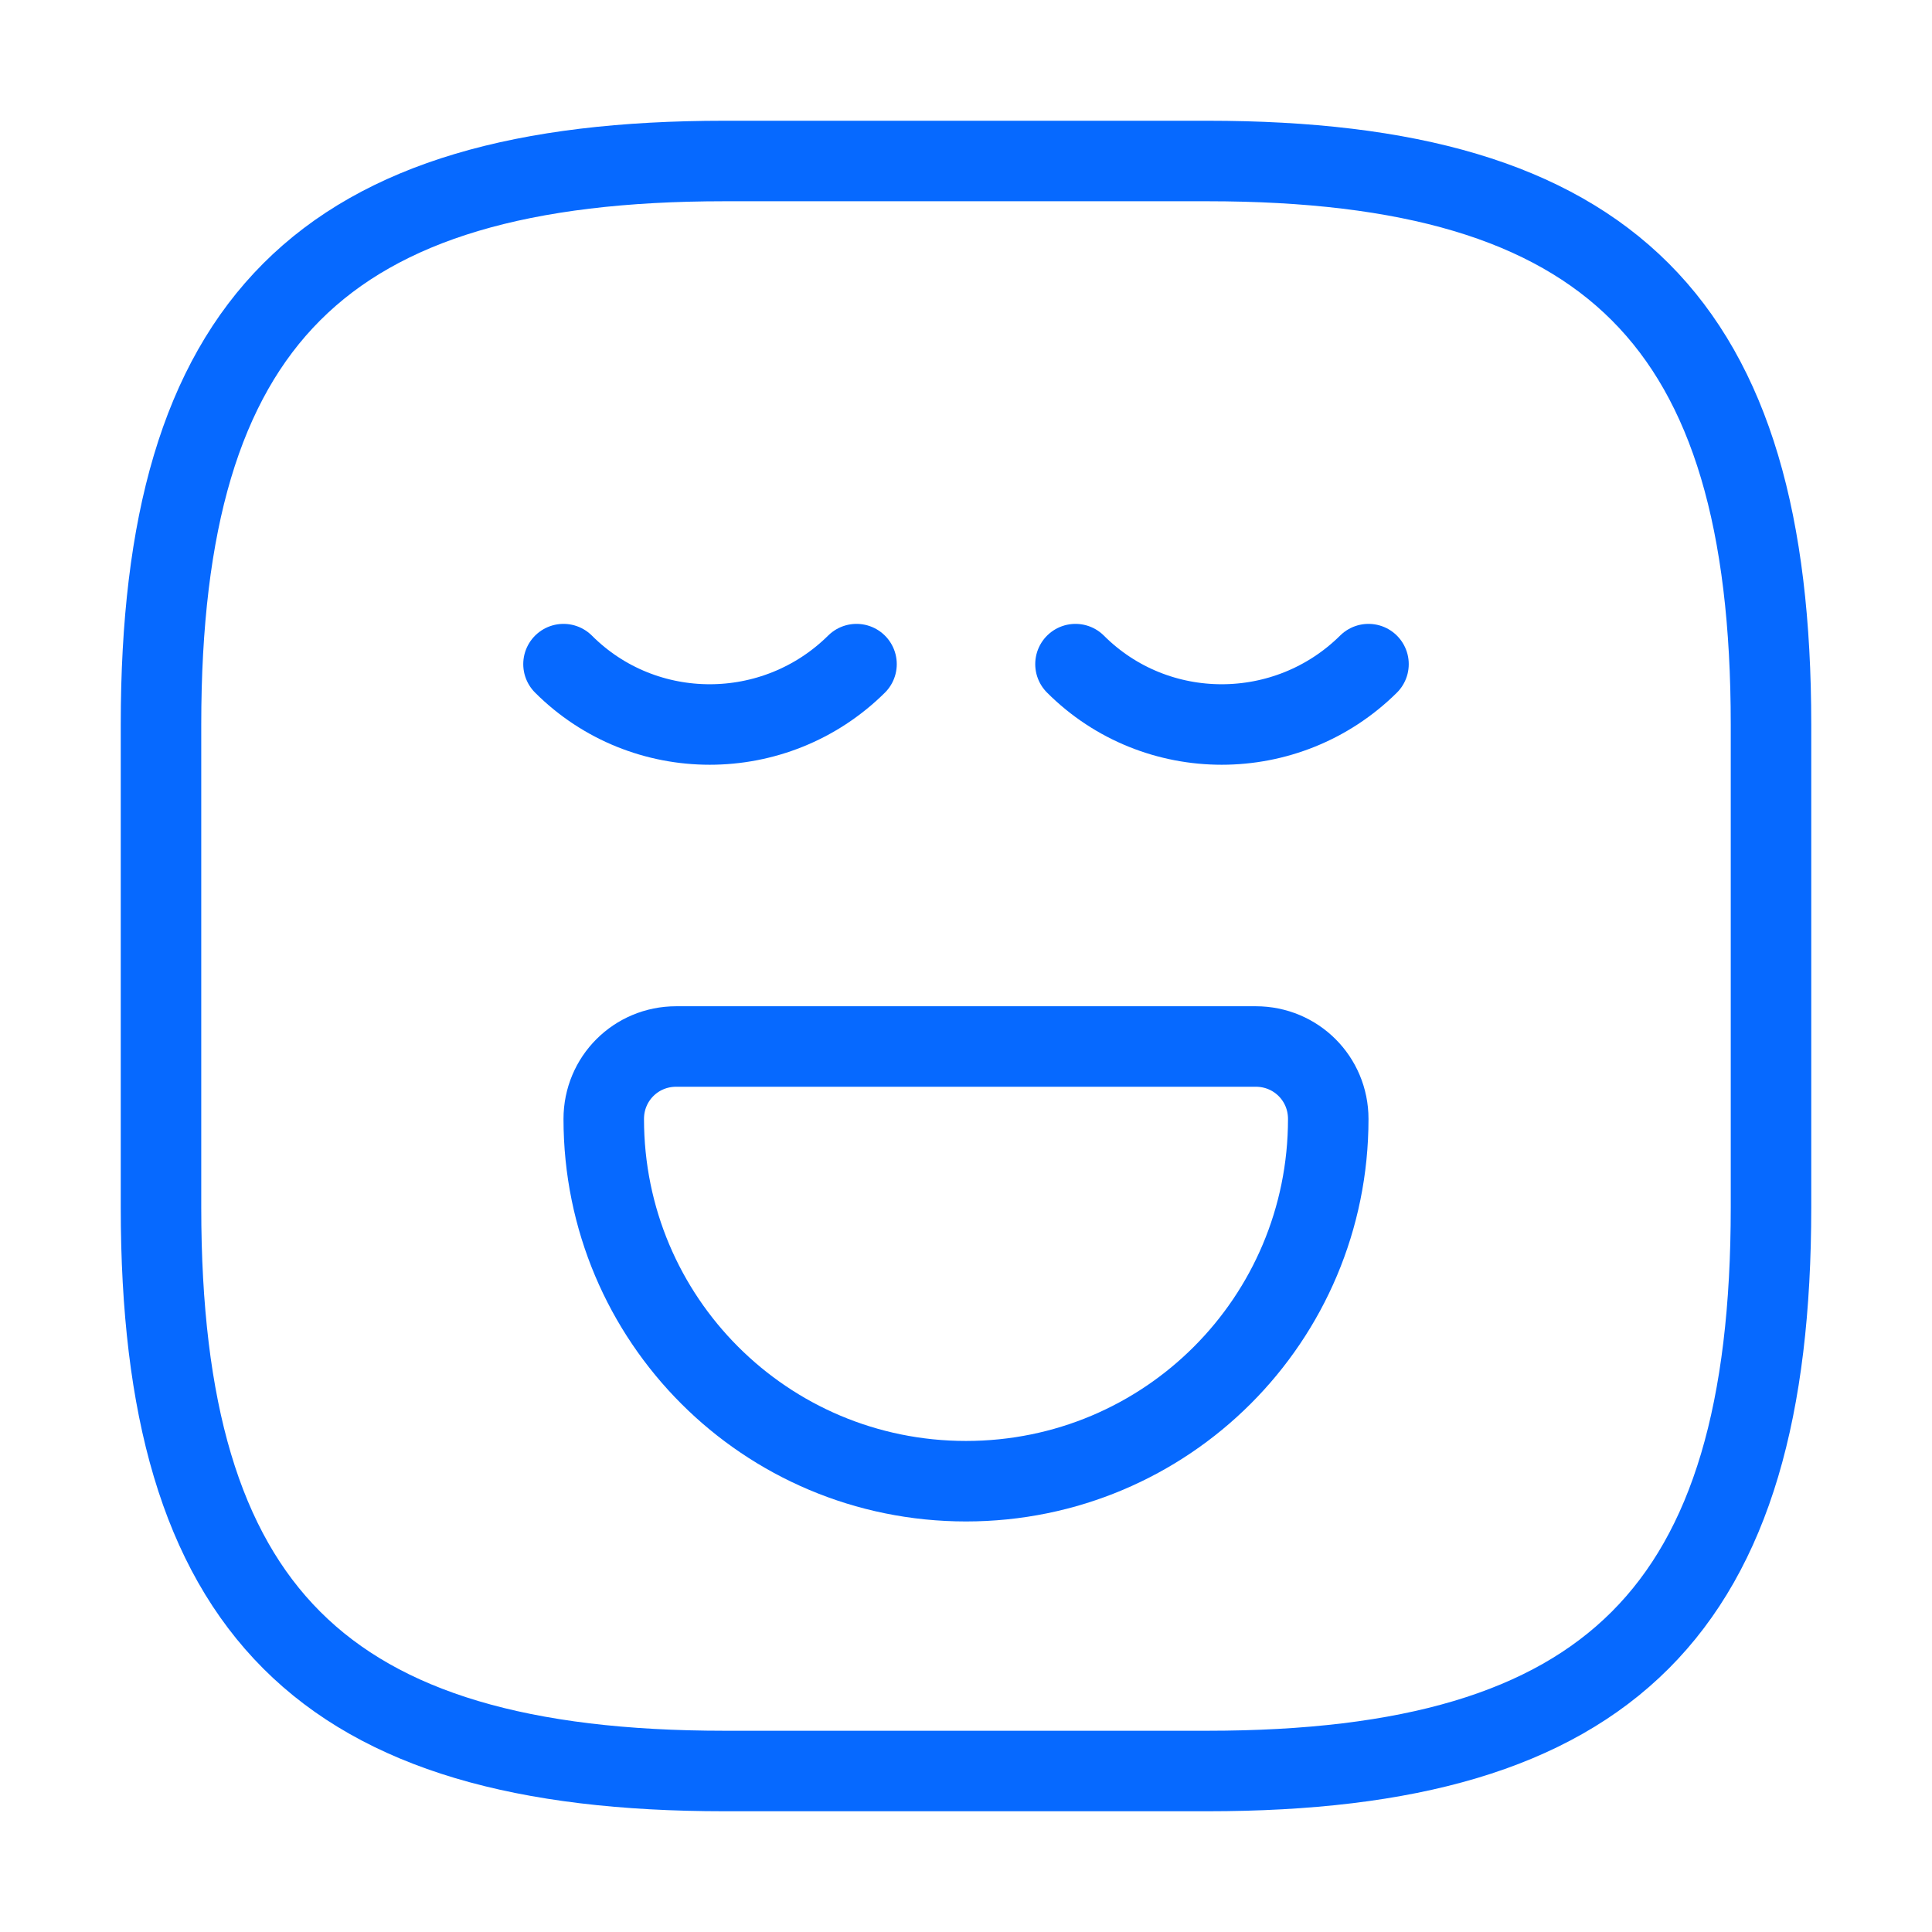 <svg width="48" height="48" viewBox="0 0 48 48" fill="none" xmlns="http://www.w3.org/2000/svg">
<path d="M18 44H30C40 44 44 40 44 30V18C44 8 40 4 30 4H18C8 4 4 8 4 18V30C4 40 8 44 18 44Z" stroke="#0669FF" stroke-width="2" stroke-linecap="round" stroke-linejoin="round"/>
<path d="M14 16.5C16 18.5 19.26 18.5 21.28 16.5" stroke="#0669FF" stroke-width="2" stroke-miterlimit="10" stroke-linecap="round" stroke-linejoin="round"/>
<path d="M26.72 16.5C28.72 18.5 31.98 18.5 34 16.5" stroke="#0669FF" stroke-width="2" stroke-miterlimit="10" stroke-linecap="round" stroke-linejoin="round"/>
<path d="M16.8 26H31.2C32.2 26 33 26.8 33 27.8C33 32.78 28.98 36.8 24 36.8C19.02 36.8 15 32.78 15 27.8C15 26.8 15.8 26 16.8 26Z" stroke="#0669FF" stroke-width="2" stroke-miterlimit="10" stroke-linecap="round" stroke-linejoin="round"/>
</svg>
